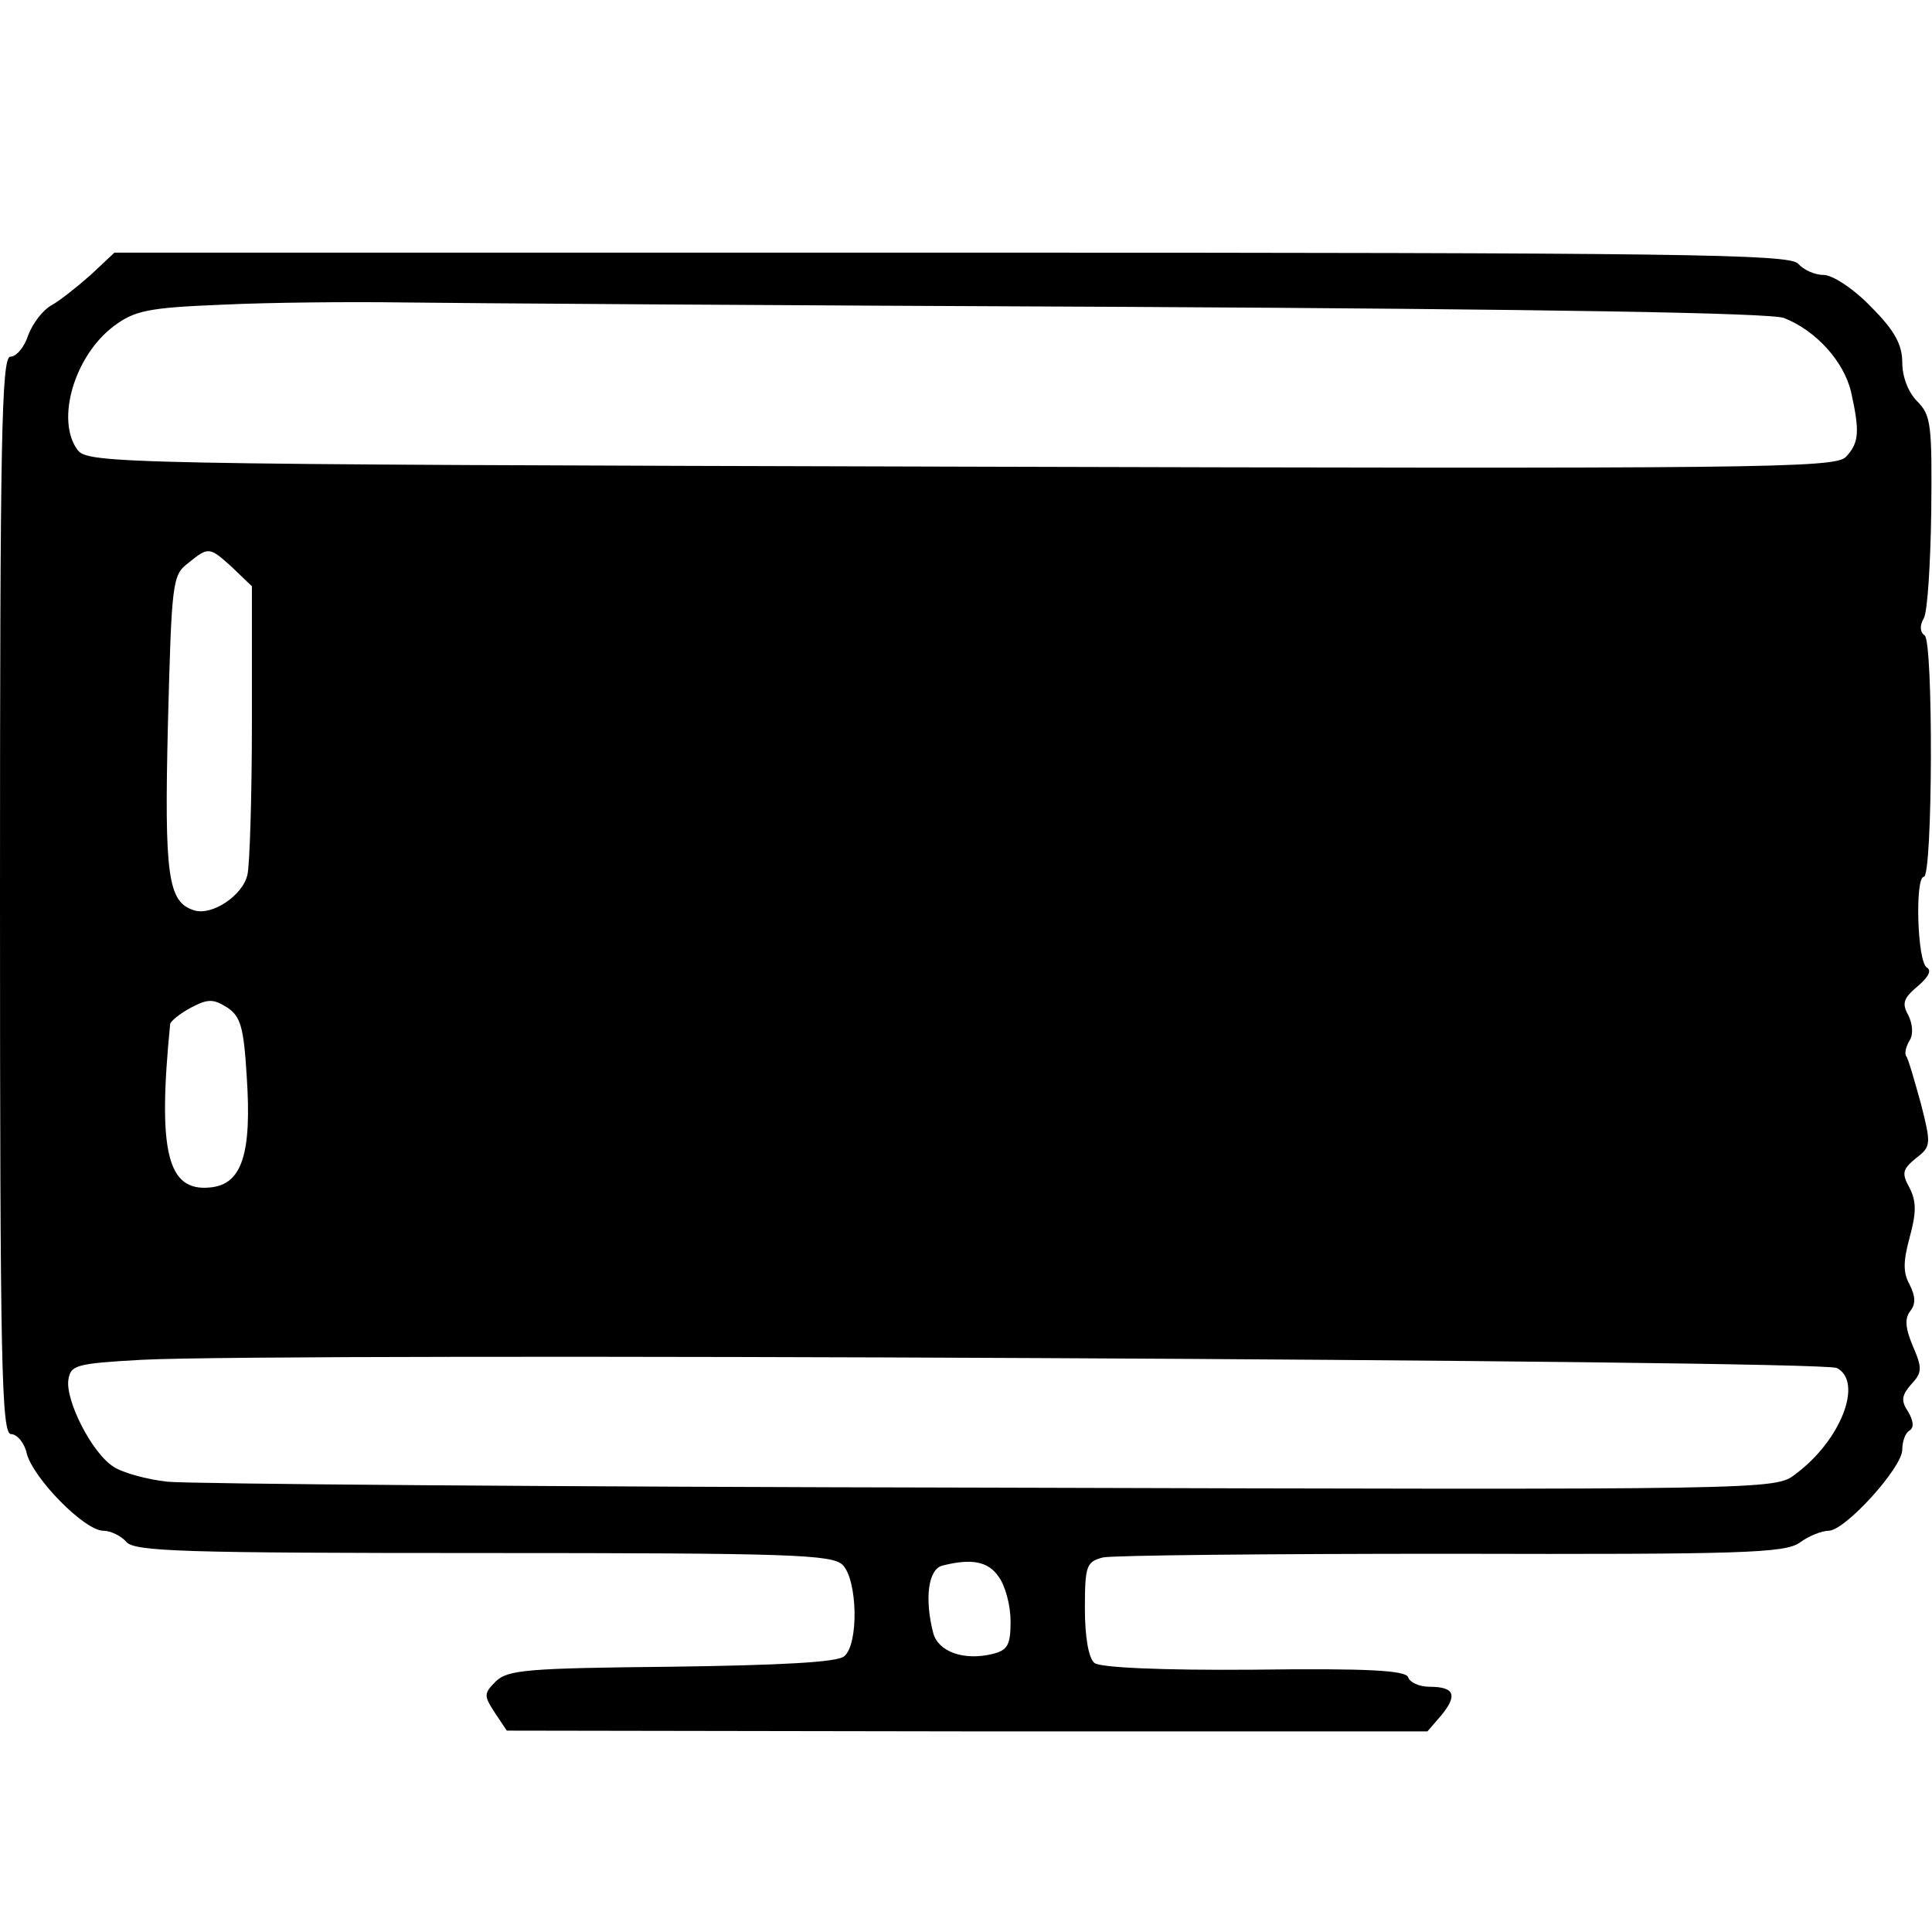 <?xml version="1.0" standalone="no"?>
<!DOCTYPE svg PUBLIC "-//W3C//DTD SVG 20010904//EN"
 "http://www.w3.org/TR/2001/REC-SVG-20010904/DTD/svg10.dtd">
<svg version="1.0" xmlns="http://www.w3.org/2000/svg"
 width="260pt" height="260pt" viewBox="0 0 260 260"
 preserveAspectRatio="xMidYMid meet">
<g transform="translate(0,260) scale(0.1,-0.1)"
fill="#000000" stroke="none">
<path d="M122 2230 c-18 -16 -42 -35 -53 -41 -11 -6 -25 -24 -31 -40 -5 -16
-16 -29 -24 -29 -12 0 -14 -110 -14 -725 0 -634 2 -725 15 -725 8 0 18 -12 21
-26 9 -34 78 -104 103 -104 10 0 24 -7 31 -15 11 -13 77 -15 481 -15 412 0
469 -2 483 -16 20 -20 22 -107 2 -123 -9 -8 -85 -12 -232 -14 -194 -2 -221 -4
-237 -20 -16 -16 -16 -19 -1 -42 l16 -24 619 -1 620 0 19 22 c22 27 17 38 -16
38 -14 0 -27 6 -29 13 -4 9 -54 12 -208 10 -126 -1 -207 3 -214 9 -8 6 -13 35
-13 73 0 58 2 63 24 69 13 3 225 5 469 5 393 -1 449 1 469 15 12 9 30 16 39
16 22 0 99 85 99 109 0 11 4 23 10 26 6 4 5 13 -2 25 -10 15 -9 22 4 37 15 16
15 22 2 52 -10 24 -11 37 -3 47 7 9 7 19 -1 35 -9 16 -9 31 0 64 9 33 9 48 0
66 -11 20 -10 25 8 40 21 16 21 19 7 74 -9 32 -17 61 -20 64 -2 4 0 13 5 21 5
8 4 22 -2 34 -9 16 -6 23 13 39 14 12 19 21 12 25 -13 8 -16 122 -4 122 12 0
13 318 1 325 -6 4 -7 13 -1 23 5 9 9 74 10 144 1 116 0 129 -19 148 -12 12
-20 33 -20 52 0 24 -10 43 -42 75 -24 25 -52 43 -64 43 -12 0 -27 7 -34 15
-11 13 -150 15 -1139 15 l-1127 0 -32 -30z m1398 -43 c558 -3 864 -8 881 -15
43 -17 80 -58 90 -99 12 -54 11 -69 -7 -88 -15 -15 -116 -16 -1191 -13 -1145
3 -1175 4 -1189 23 -29 40 -4 126 49 166 28 21 46 25 147 29 63 3 171 4 240 3
69 -1 510 -4 980 -6z m-1207 -351 l26 -25 0 -183 c0 -101 -3 -193 -6 -205 -6
-28 -48 -56 -72 -48 -35 11 -40 46 -35 251 5 191 6 200 27 216 28 23 29 22 60
-6z m19 -684 c7 -104 -6 -146 -49 -150 -58 -6 -71 48 -54 220 1 4 13 14 28 22
23 12 30 12 49 0 18 -12 22 -27 26 -92z m2140 -393 c36 -19 5 -98 -56 -143
-27 -21 -31 -21 -1084 -18 -581 1 -1079 5 -1107 8 -27 3 -60 12 -72 20 -29 18
-65 89 -61 117 3 20 10 22 98 27 189 10 2261 0 2282 -11z m-1128 -281 c9 -12
16 -39 16 -60 0 -32 -4 -39 -25 -44 -38 -9 -72 3 -79 28 -12 46 -7 86 12 91
39 10 62 6 76 -15z"/>
</g>
</svg>
